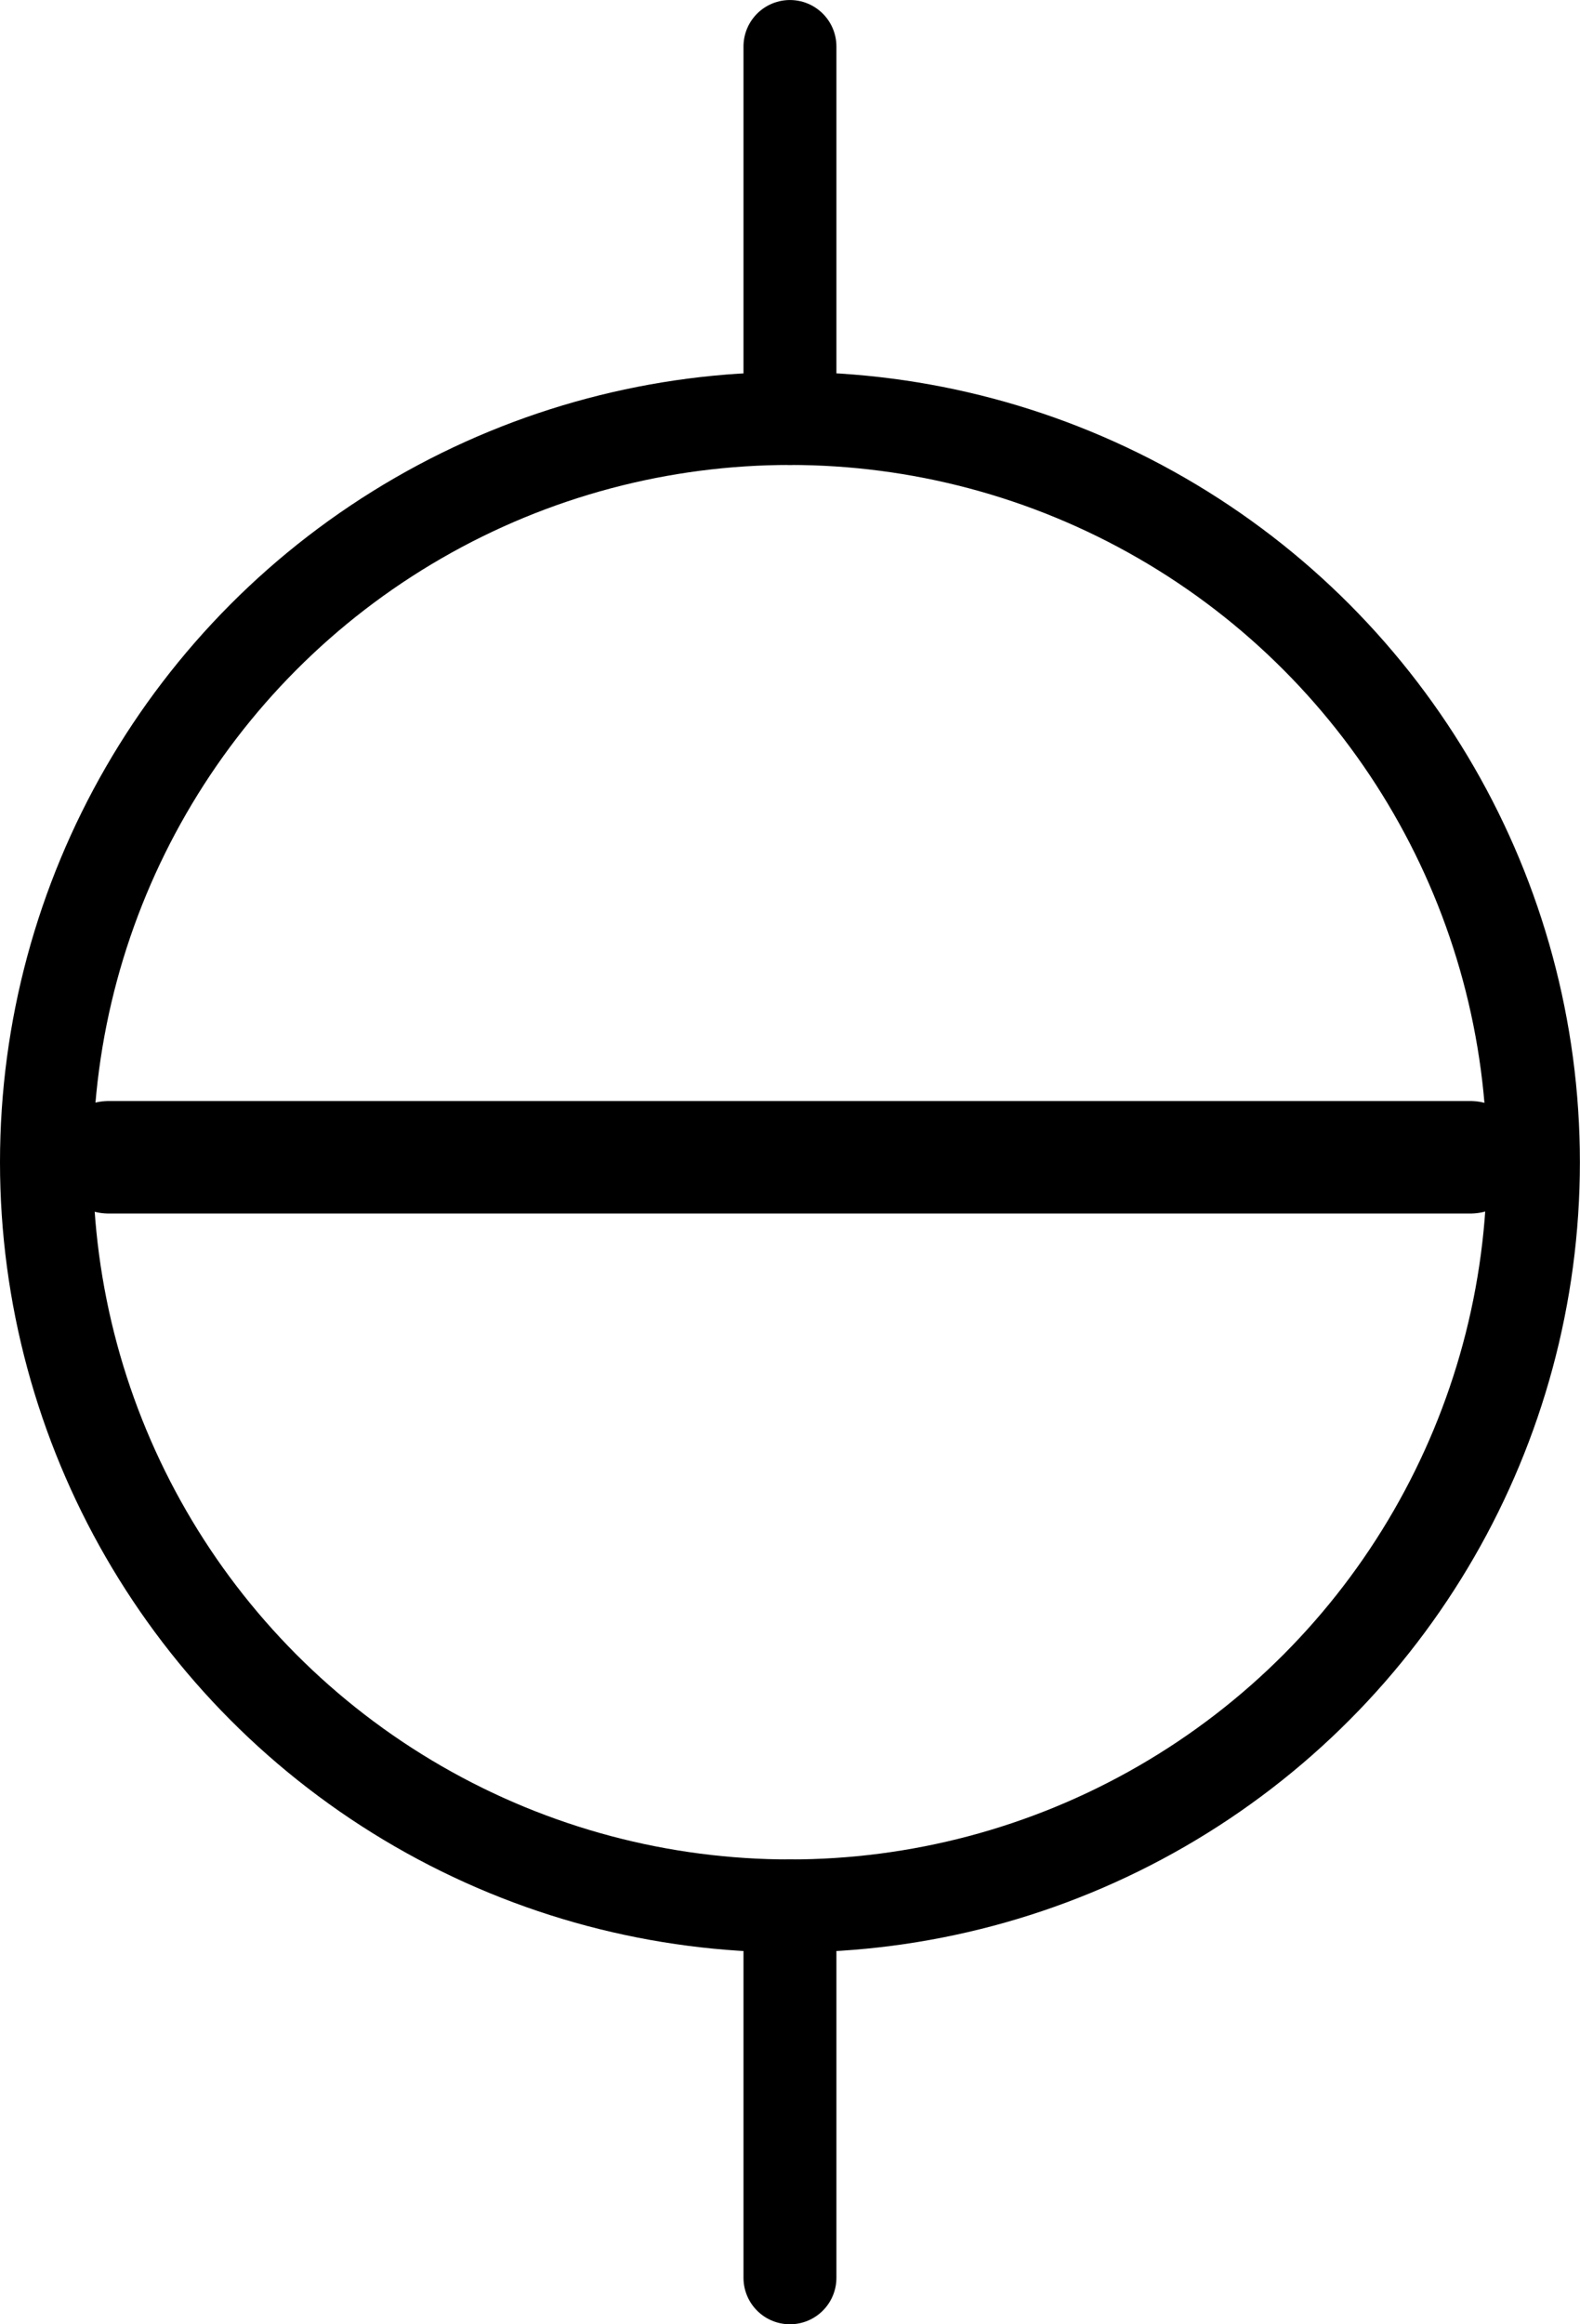 <?xml version="1.0" encoding="UTF-8" standalone="no"?>
<!-- Created with Inkscape (http://www.inkscape.org/) -->

<svg
   width="59.5"
   height="87.5"
   viewBox="0 0 15.743 23.151"
   version="1.1"
   id="svg1"
   inkscape:export-filename="symbol_voltage_src.svg"
   inkscape:export-xdpi="96"
   inkscape:export-ydpi="96"
   xmlns:inkscape="http://www.inkscape.org/namespaces/inkscape"
   xmlns:sodipodi="http://sodipodi.sourceforge.net/DTD/sodipodi-0.dtd"
   xmlns="http://www.w3.org/2000/svg"
   xmlns:svg="http://www.w3.org/2000/svg">
  <sodipodi:namedview
     id="namedview1"
     pagecolor="#ffffff"
     bordercolor="#666666"
     borderopacity="1.0"
     inkscape:showpageshadow="2"
     inkscape:pageopacity="0.0"
     inkscape:pagecheckerboard="0"
     inkscape:deskcolor="#d1d1d1"
     inkscape:document-units="mm" />
  <defs
     id="defs1" />
  <g
     inkscape:label="Calque 1"
     inkscape:groupmode="layer"
     id="layer1"
     transform="translate(-0.103,-0.087)">
    <circle
       r="7.408"
       cy="11.663"
       cx="7.974"
       id="circle1914"
       style="display:inline;fill:none;fill-opacity:1;fill-rule:nonzero;stroke:#000000;stroke-width:0.926;stroke-linecap:square;stroke-linejoin:round;stroke-miterlimit:4;stroke-dasharray:none;stroke-dashoffset:0;stroke-opacity:1" />
    <path
       style="display:inline;fill:none;fill-opacity:1;fill-rule:nonzero;stroke:#000000;stroke-width:0.926;stroke-linecap:round;stroke-linejoin:miter;stroke-miterlimit:4;stroke-dasharray:none;stroke-dashoffset:0;stroke-opacity:1"
       d="m 7.974,19.071 v 3.704"
       id="path1916"
       inkscape:connector-curvature="0" />
    <path
       style="display:inline;fill:none;fill-opacity:1;fill-rule:nonzero;stroke:#000000;stroke-width:0.926;stroke-linecap:round;stroke-linejoin:miter;stroke-miterlimit:4;stroke-dasharray:none;stroke-dashoffset:0;stroke-opacity:1"
       d="M 7.974,4.254 V 0.55"
       id="path1918"
       inkscape:connector-curvature="0" />
    <path
       style="display:inline;fill:none;fill-opacity:1;fill-rule:nonzero;stroke:#000000;stroke-width:1.121;stroke-linecap:round;stroke-linejoin:miter;stroke-miterlimit:4;stroke-dasharray:none;stroke-dashoffset:0;stroke-opacity:1"
       d="M 1.186,11.614 H 14.753"
       id="path3217"
       inkscape:connector-curvature="0"
       sodipodi:nodetypes="cc" />
  </g>
</svg>

